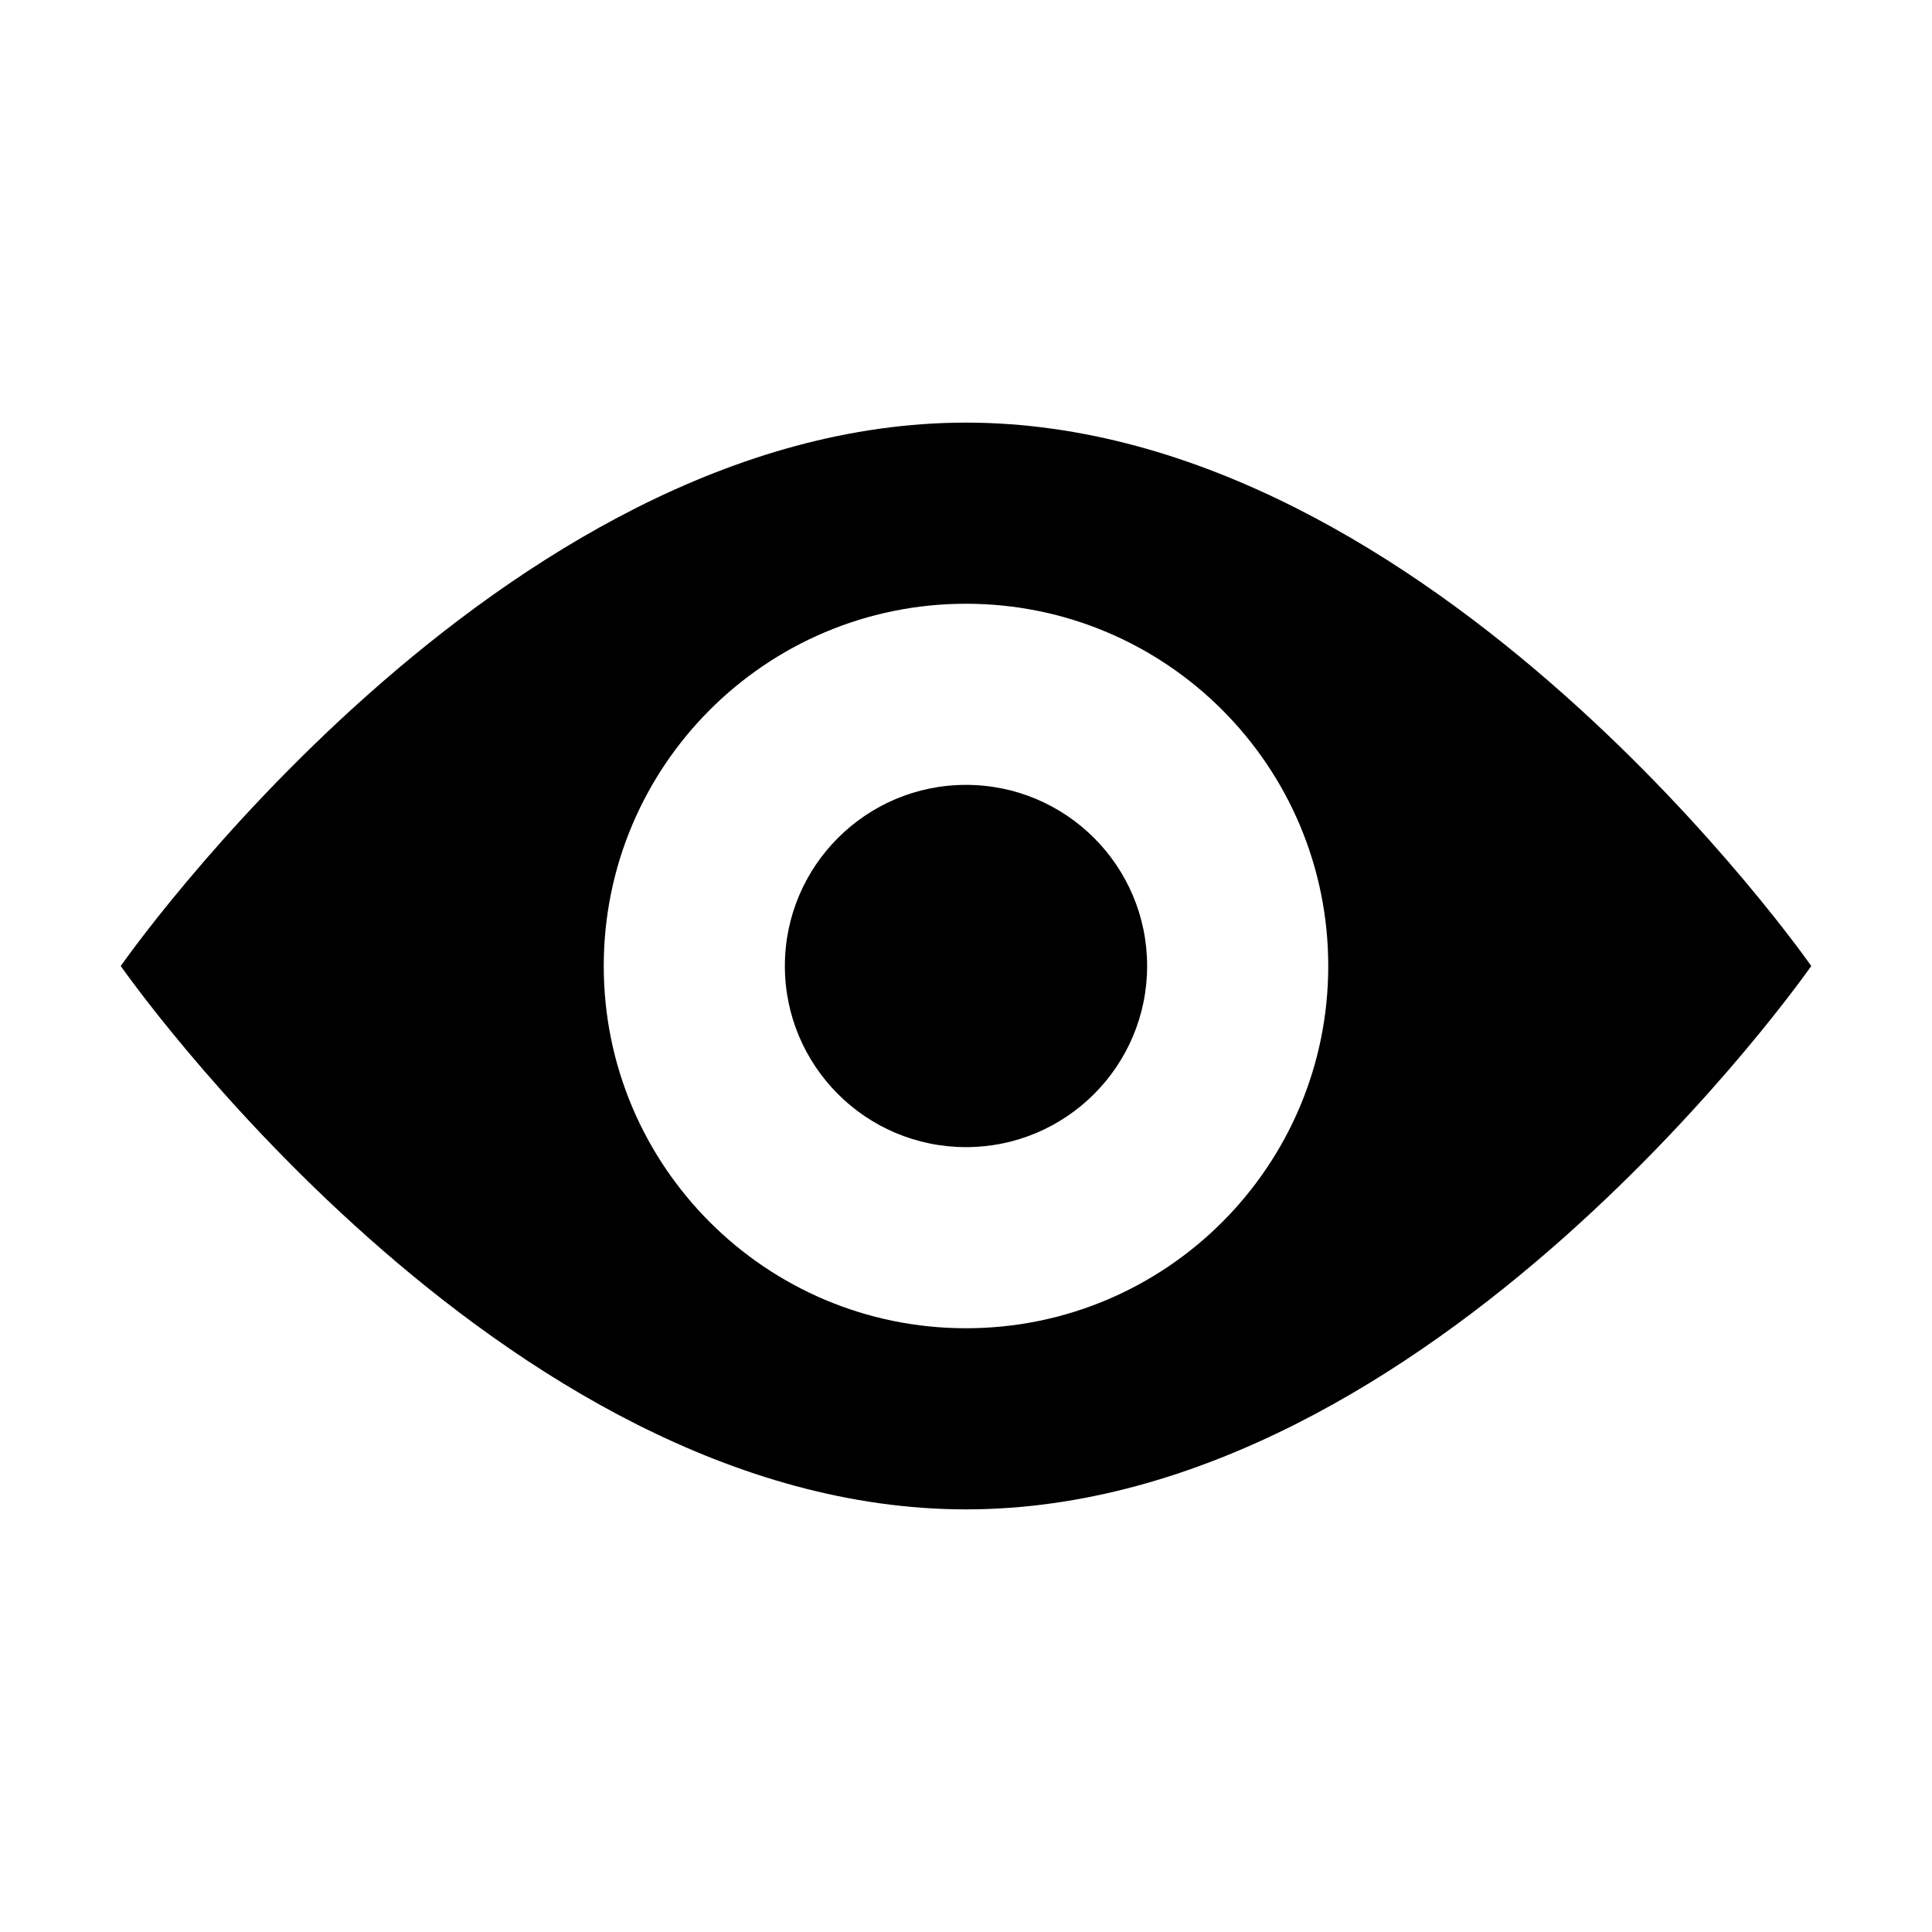 <svg height="16" viewBox="0 0 16 16" width="16" xmlns="http://www.w3.org/2000/svg"><path d="m9.5 8c0 .828-.672 1.5-1.5 1.5s-1.5-.672-1.5-1.5.672-1.5 1.5-1.5 1.5.672 1.5 1.5m-1.5 3c-1.657 0-3-1.343-3-3s1.343-3 3-3 3 1.343 3 3-1.343 3-3 3m0-7.5c-3.866 0-7 4.5-7 4.5s3.134 4.5 7 4.5 7-4.5 7-4.5-3.134-4.5-7-4.5" fill-rule="evenodd"/></svg>